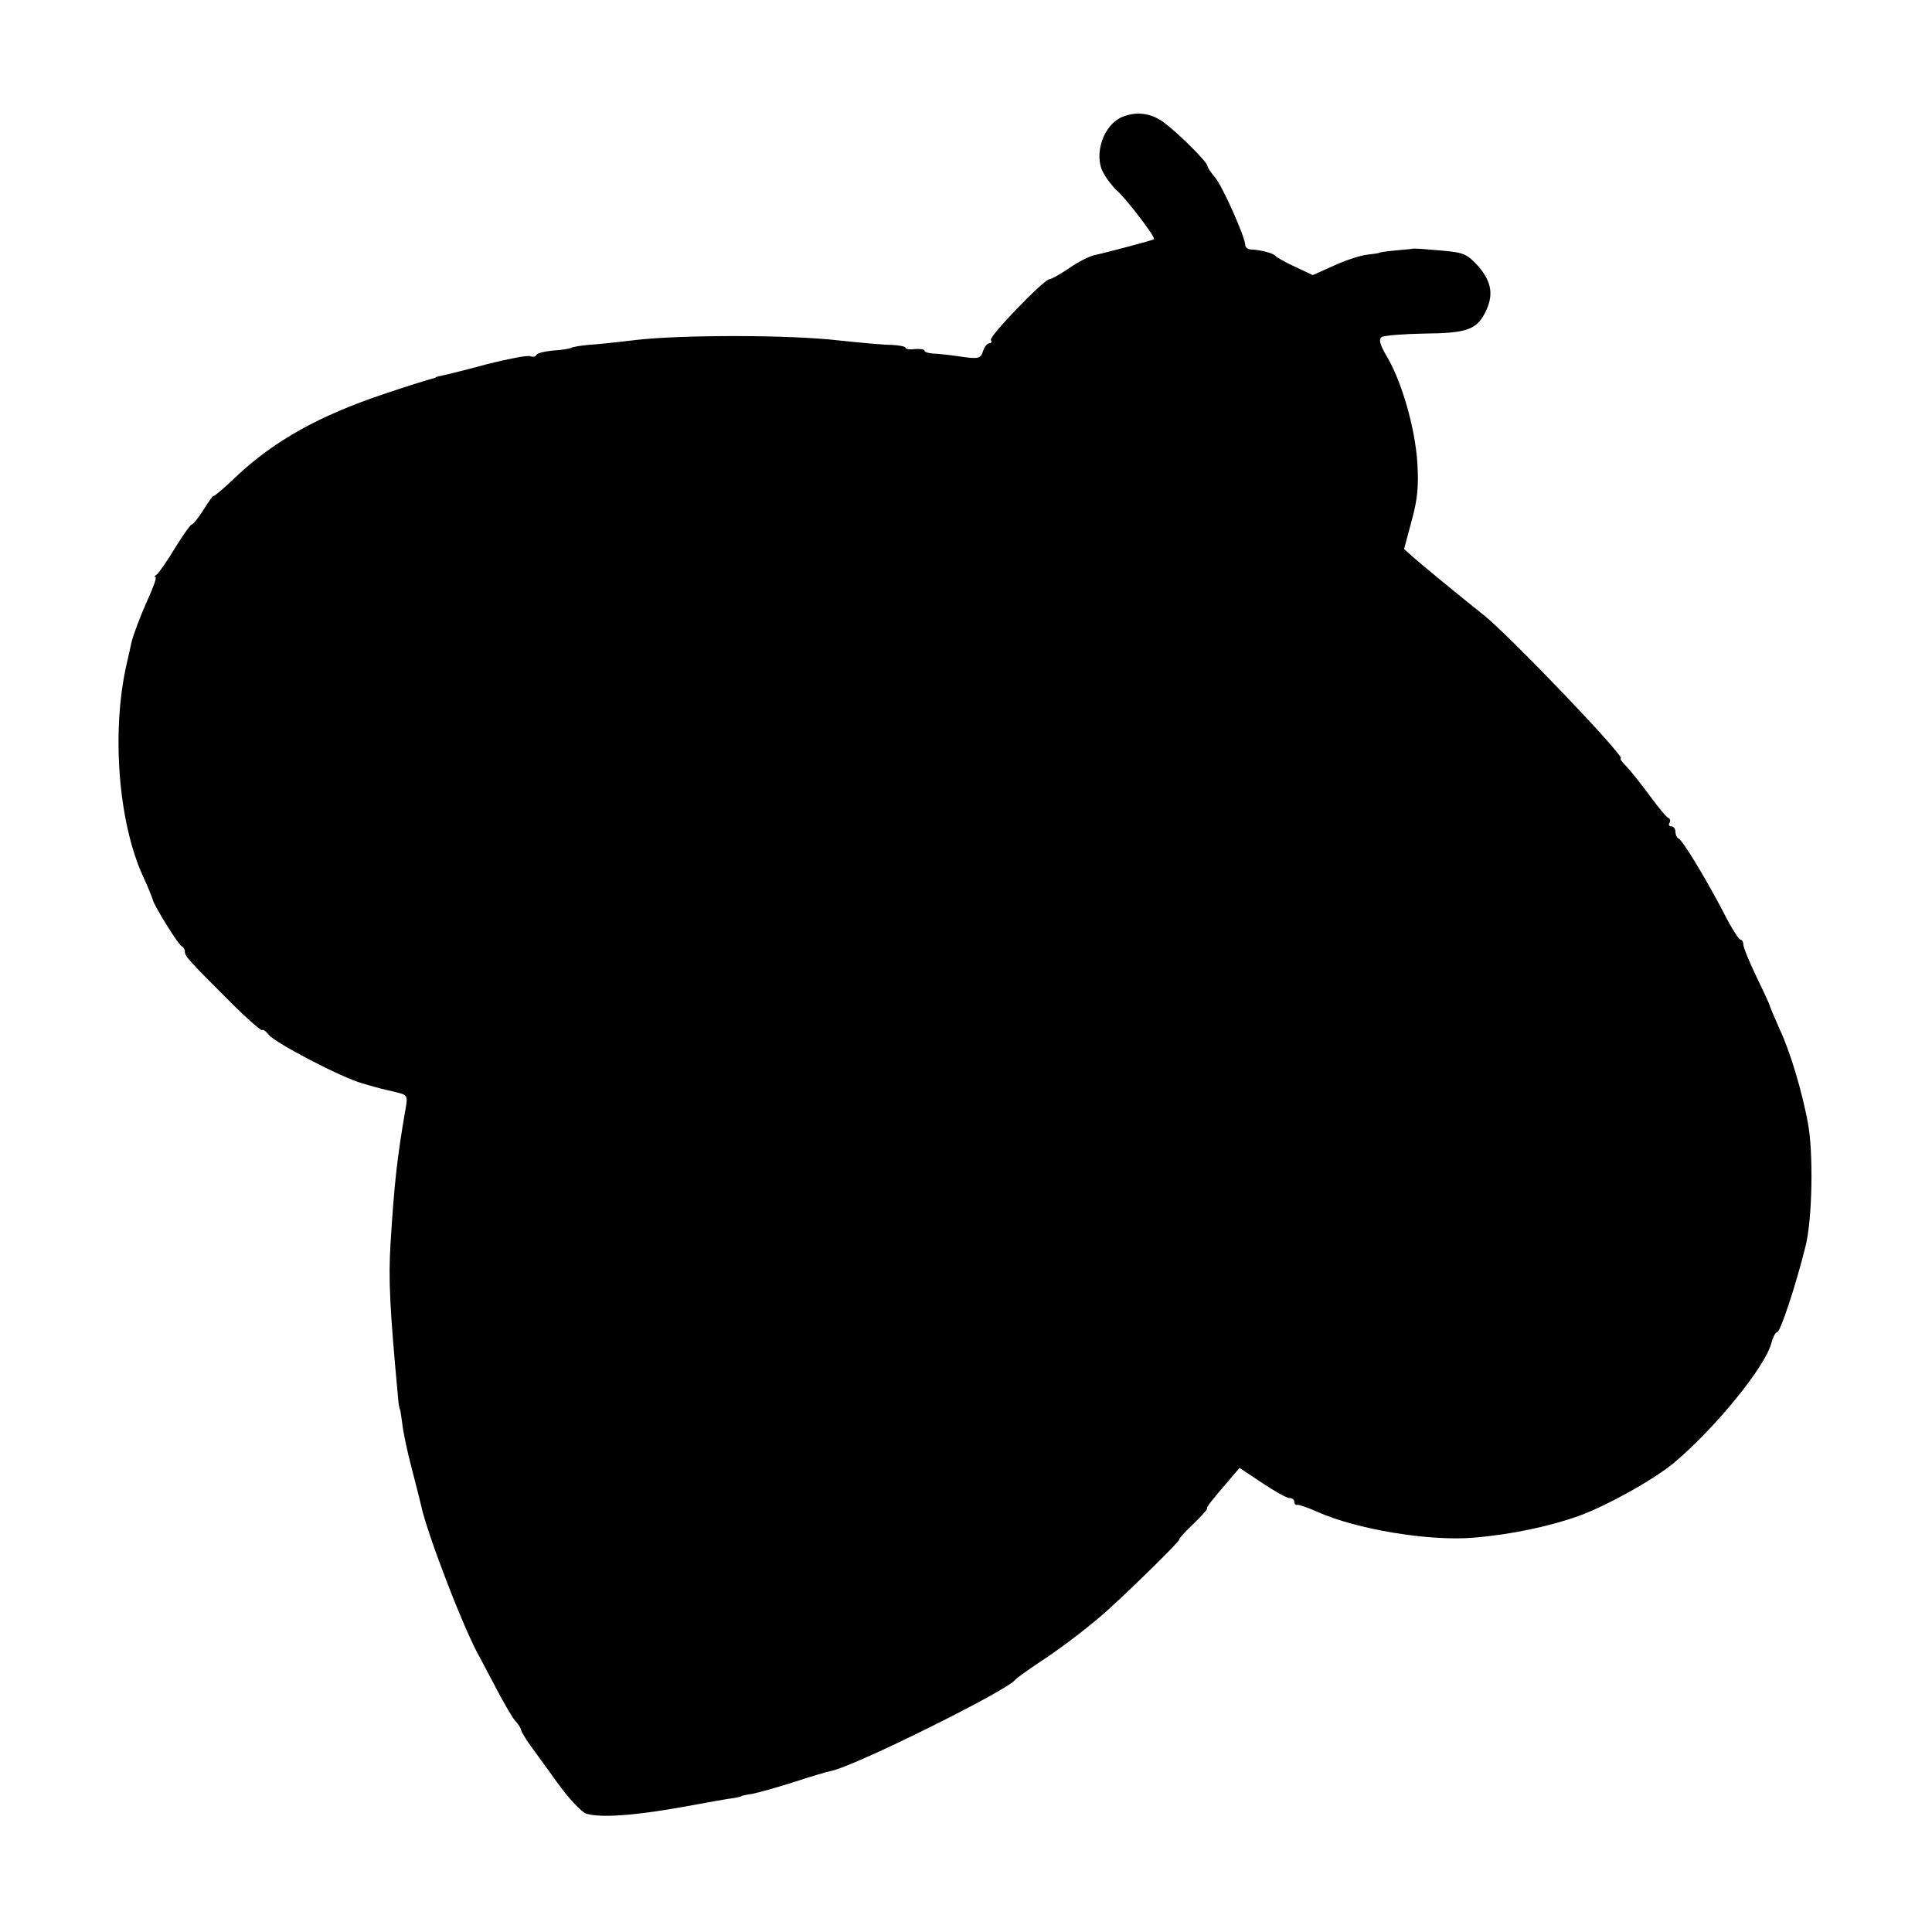 <?xml version="1.0" standalone="no"?>
<!DOCTYPE svg PUBLIC "-//W3C//DTD SVG 20010904//EN"
 "http://www.w3.org/TR/2001/REC-SVG-20010904/DTD/svg10.dtd">
<svg version="1.0" xmlns="http://www.w3.org/2000/svg"
 width="512pt" height="512pt" viewBox="0 0 512 512"
 preserveAspectRatio="xMidYMid meet">
<g transform="translate(0,512) scale(0.1,-0.1)"
fill="#000000" stroke="none">
<path d="M2974 4810 c-49 -20 -76 -98 -51 -146 8 -16 25 -38 37 -49 25 -22
104 -125 98 -129 -4 -3 -128 -36 -157 -42 -14 -3 -44 -18 -68 -35 -24 -16 -47
-29 -52 -29 -14 0 -161 -152 -155 -161 3 -5 1 -9 -5 -9 -5 0 -13 -10 -16 -21
-6 -19 -12 -21 -59 -14 -28 4 -61 8 -73 8 -13 1 -23 4 -23 8 0 3 -11 5 -25 4
-14 -2 -25 0 -25 3 0 4 -17 7 -37 8 -21 0 -85 6 -142 12 -128 15 -416 15 -536
1 -49 -6 -106 -12 -126 -13 -20 -2 -41 -5 -45 -8 -5 -2 -27 -6 -49 -7 -22 -2
-41 -7 -43 -11 -2 -5 -9 -7 -17 -4 -7 3 -58 -7 -114 -21 -55 -15 -108 -28
-118 -30 -10 -2 -18 -4 -18 -5 0 -1 -7 -3 -15 -5 -8 -2 -63 -19 -122 -39 -171
-57 -291 -124 -391 -218 -31 -30 -59 -53 -60 -52 -2 2 -14 -15 -27 -36 -14
-22 -28 -40 -32 -40 -3 0 -23 -28 -44 -62 -21 -35 -43 -66 -48 -70 -6 -4 -8
-8 -4 -8 4 0 -7 -30 -24 -67 -17 -38 -34 -84 -39 -103 -4 -19 -10 -45 -13 -58
-41 -178 -23 -418 42 -562 14 -30 26 -60 27 -65 4 -16 68 -120 77 -123 4 -2 8
-8 8 -14 0 -12 8 -21 120 -133 44 -44 83 -78 85 -75 2 3 10 -3 17 -12 17 -22
192 -113 248 -129 52 -15 45 -13 88 -23 33 -8 33 -9 26 -49 -22 -128 -29 -192
-39 -352 -6 -96 -2 -174 20 -410 1 -16 4 -30 5 -30 1 0 3 -17 6 -37 2 -21 13
-73 24 -115 11 -43 23 -89 26 -103 16 -75 115 -333 157 -405 6 -11 26 -49 45
-85 19 -36 40 -72 47 -80 8 -8 15 -19 16 -25 1 -5 12 -23 24 -40 12 -16 45
-62 74 -102 29 -40 62 -75 74 -79 35 -12 126 -6 254 17 65 12 127 23 138 24
11 2 20 4 20 5 0 1 13 4 28 6 16 3 66 17 110 31 45 15 90 28 100 30 57 10 465
212 487 241 3 4 32 25 65 47 60 39 139 100 185 142 68 62 191 183 185 183 -3
0 13 18 35 39 23 22 40 41 39 43 -3 3 8 17 62 80 l24 28 60 -40 c33 -22 65
-40 72 -40 7 0 13 -4 13 -10 0 -5 3 -9 8 -8 4 1 27 -7 52 -18 104 -47 298 -79
415 -69 99 8 202 30 280 58 76 28 198 96 252 141 110 93 243 256 258 319 4 15
11 27 15 27 8 0 49 123 75 228 18 71 21 249 6 327 -16 85 -47 189 -75 248 -14
32 -26 60 -26 62 0 2 -16 37 -35 76 -19 40 -35 78 -35 86 0 7 -4 13 -8 13 -4
0 -25 33 -45 73 -49 93 -108 191 -119 195 -4 2 -8 10 -8 18 0 8 -5 14 -11 14
-5 0 -8 4 -5 9 4 5 2 11 -2 13 -5 1 -27 28 -49 58 -22 30 -50 65 -62 78 -12
12 -19 22 -16 22 17 0 -295 326 -363 380 -54 43 -158 128 -183 150 l-28 25 20
75 c16 58 19 93 15 155 -6 91 -41 213 -80 279 -20 34 -23 47 -14 53 7 4 58 8
113 9 110 1 137 10 160 54 24 46 19 82 -17 124 -30 33 -39 37 -98 42 -36 3
-69 6 -75 5 -5 -1 -28 -3 -50 -5 -22 -2 -40 -5 -40 -6 0 -1 -15 -3 -32 -5 -18
-2 -58 -15 -88 -29 l-56 -25 -47 22 c-26 12 -49 25 -52 29 -6 7 -39 16 -67 17
-7 1 -13 6 -13 12 0 20 -61 158 -81 180 -10 12 -19 25 -19 29 0 10 -75 85
-115 115 -33 25 -73 31 -111 15z"/>
</g>
</svg>
